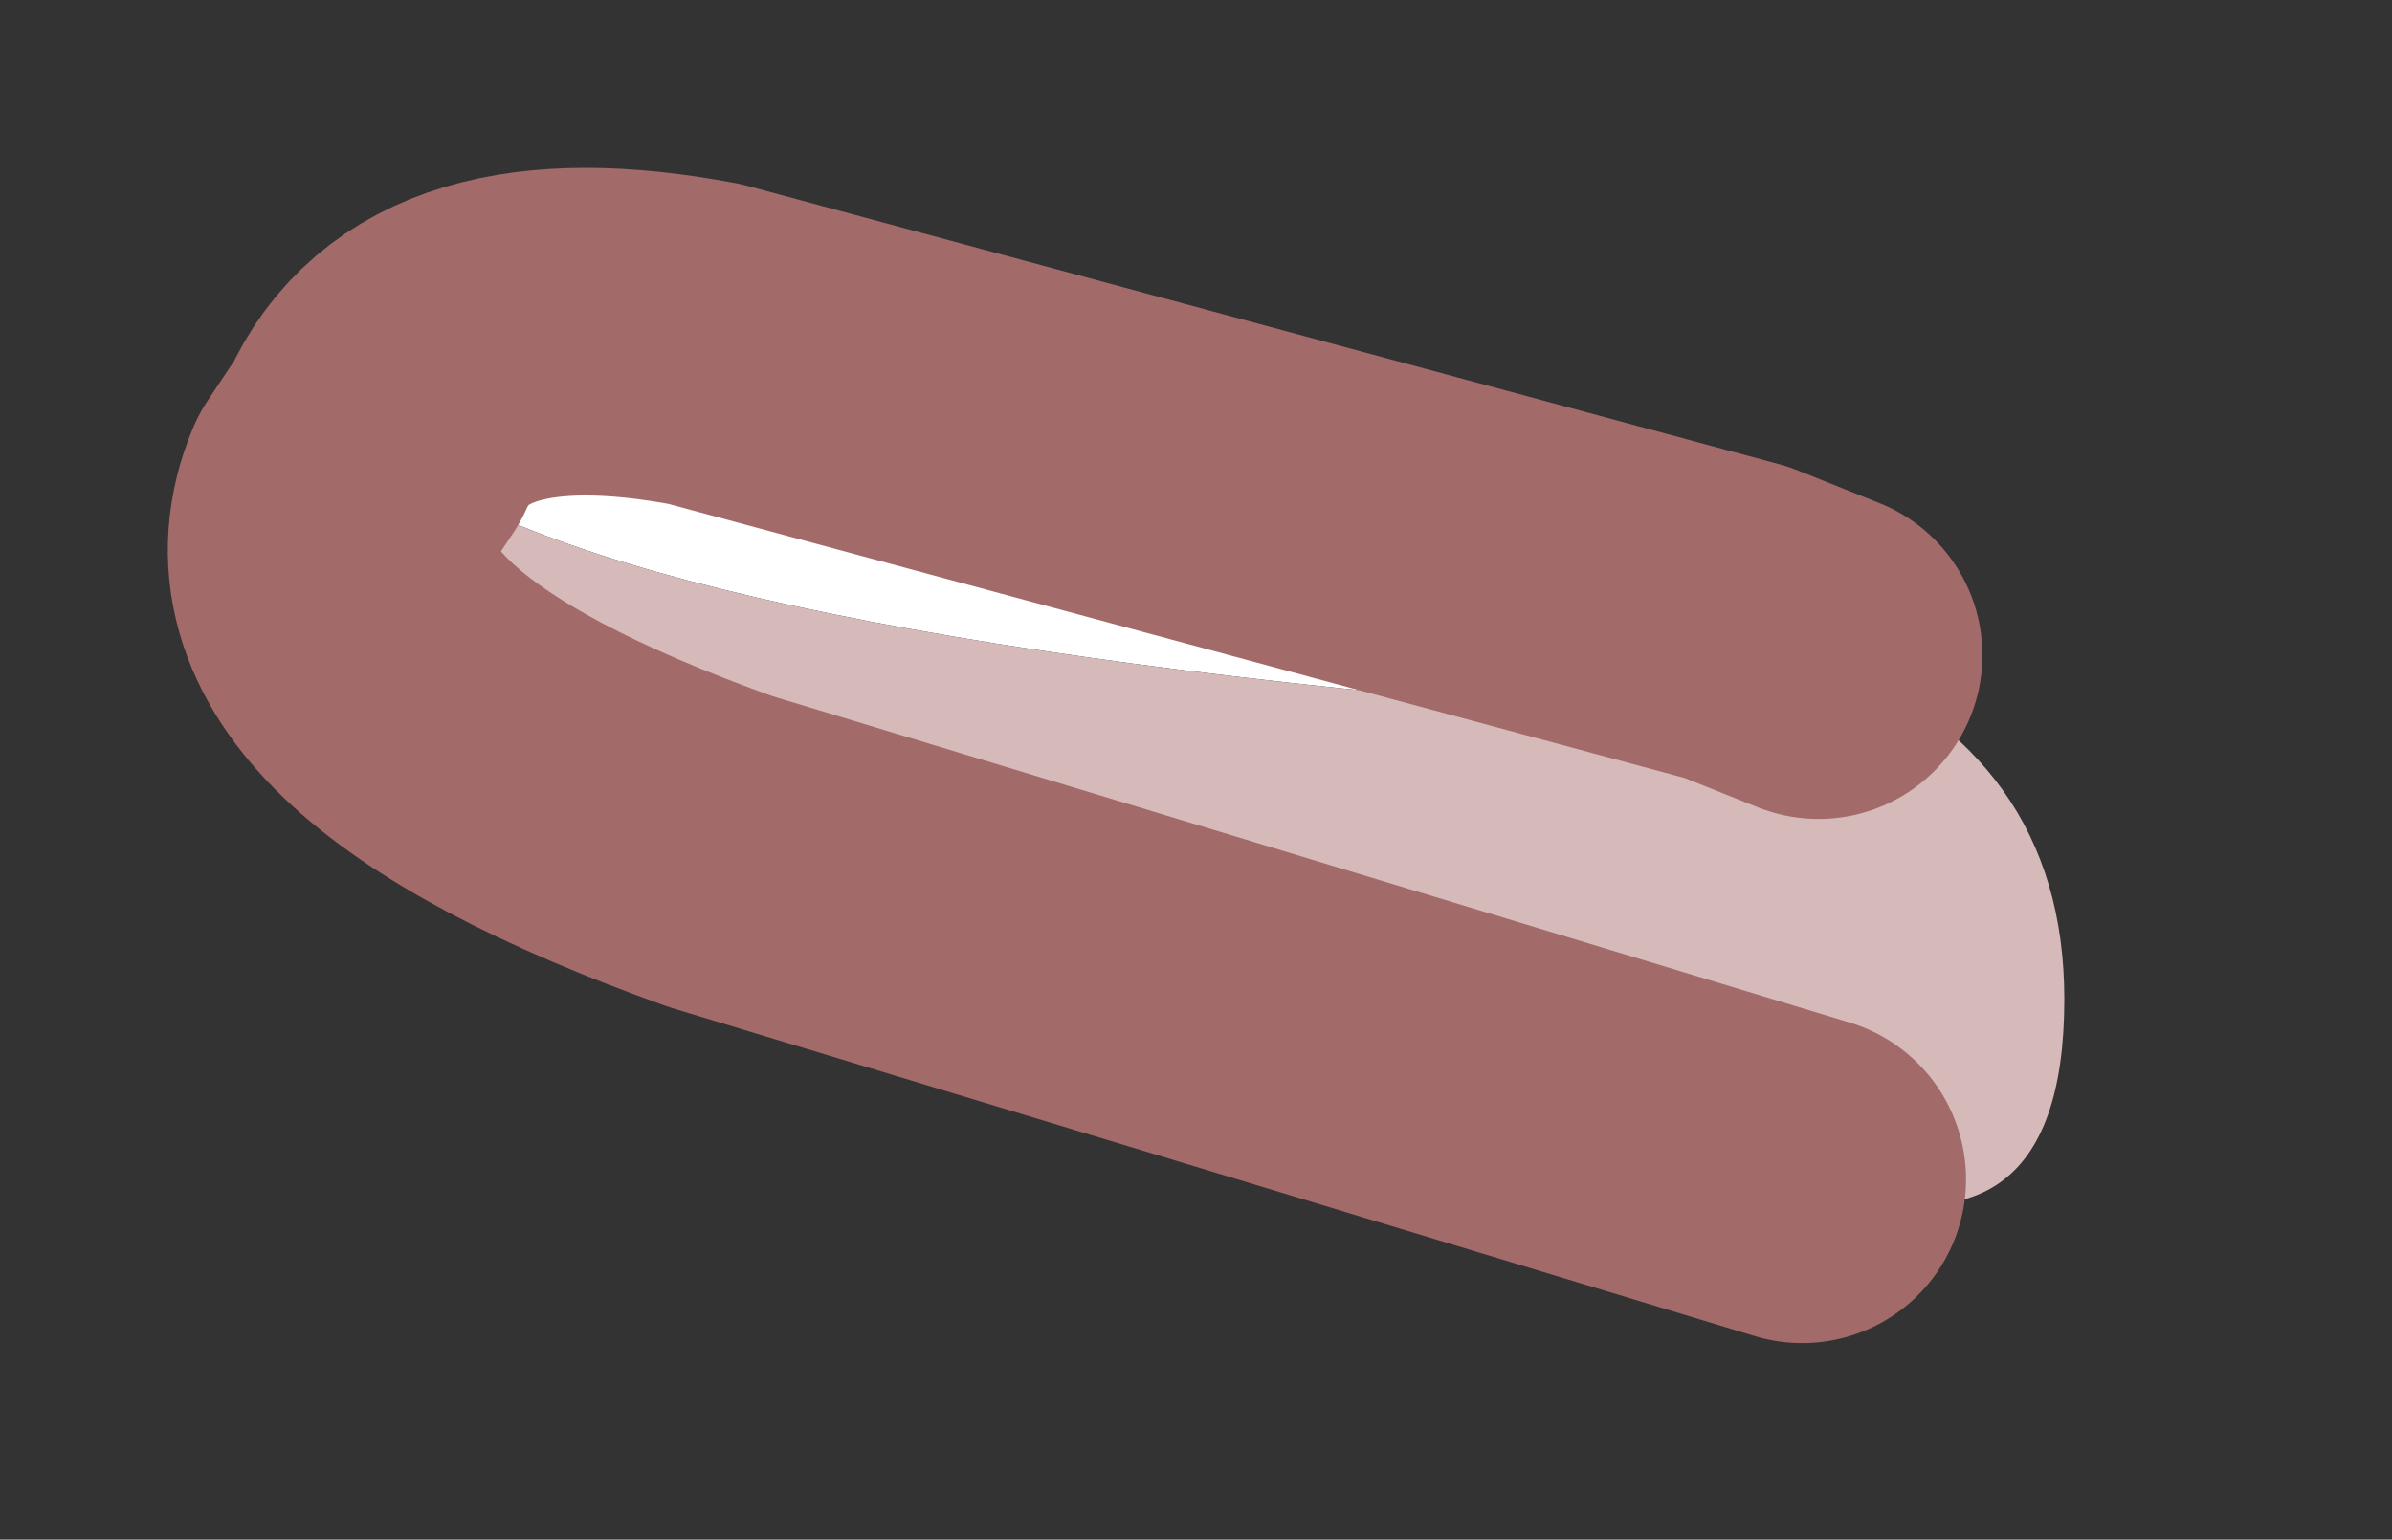 <?xml version="1.0" encoding="UTF-8" standalone="no"?>
<svg xmlns:xlink="http://www.w3.org/1999/xlink" height="4.7px" width="7.3px" xmlns="http://www.w3.org/2000/svg">
  <rect width="100%" height="100%" fill="#333333" stroke="none"/>
  <g id="shape0" transform="matrix(1.0, 0.0, 0.0, 1.0, 1, 1)">
    <path d="M0.15 0.35 Q0.35 -0.1 1.15 0.05 L4.3 0.9 4.55 1.0 4.3 1.1 3.6 1.15 Q0.75 0.9 0.15 0.35" fill="#ffffff" fill-rule="evenodd" stroke="none"/>
    <path d="M0.15 0.35 Q0.75 0.9 3.6 1.15 L4.3 1.1 4.55 1.0 Q5.3 1.3 5.3 2.05 5.3 2.9 4.5 2.6 L1.2 1.6 Q-0.2 1.1 0.05 0.5 L0.15 0.35" fill="#d6baba" fill-rule="evenodd" stroke="none"/>
    <path d="M4.55 1.0 L4.3 0.9 1.15 0.05 Q0.35 -0.1 0.15 0.35 L0.05 0.5 Q-0.2 1.1 1.2 1.6 L4.5 2.6" fill="none" stroke="#a36a6a" stroke-linecap="round" stroke-linejoin="round" stroke-width="1"/>
  </g>
</svg>